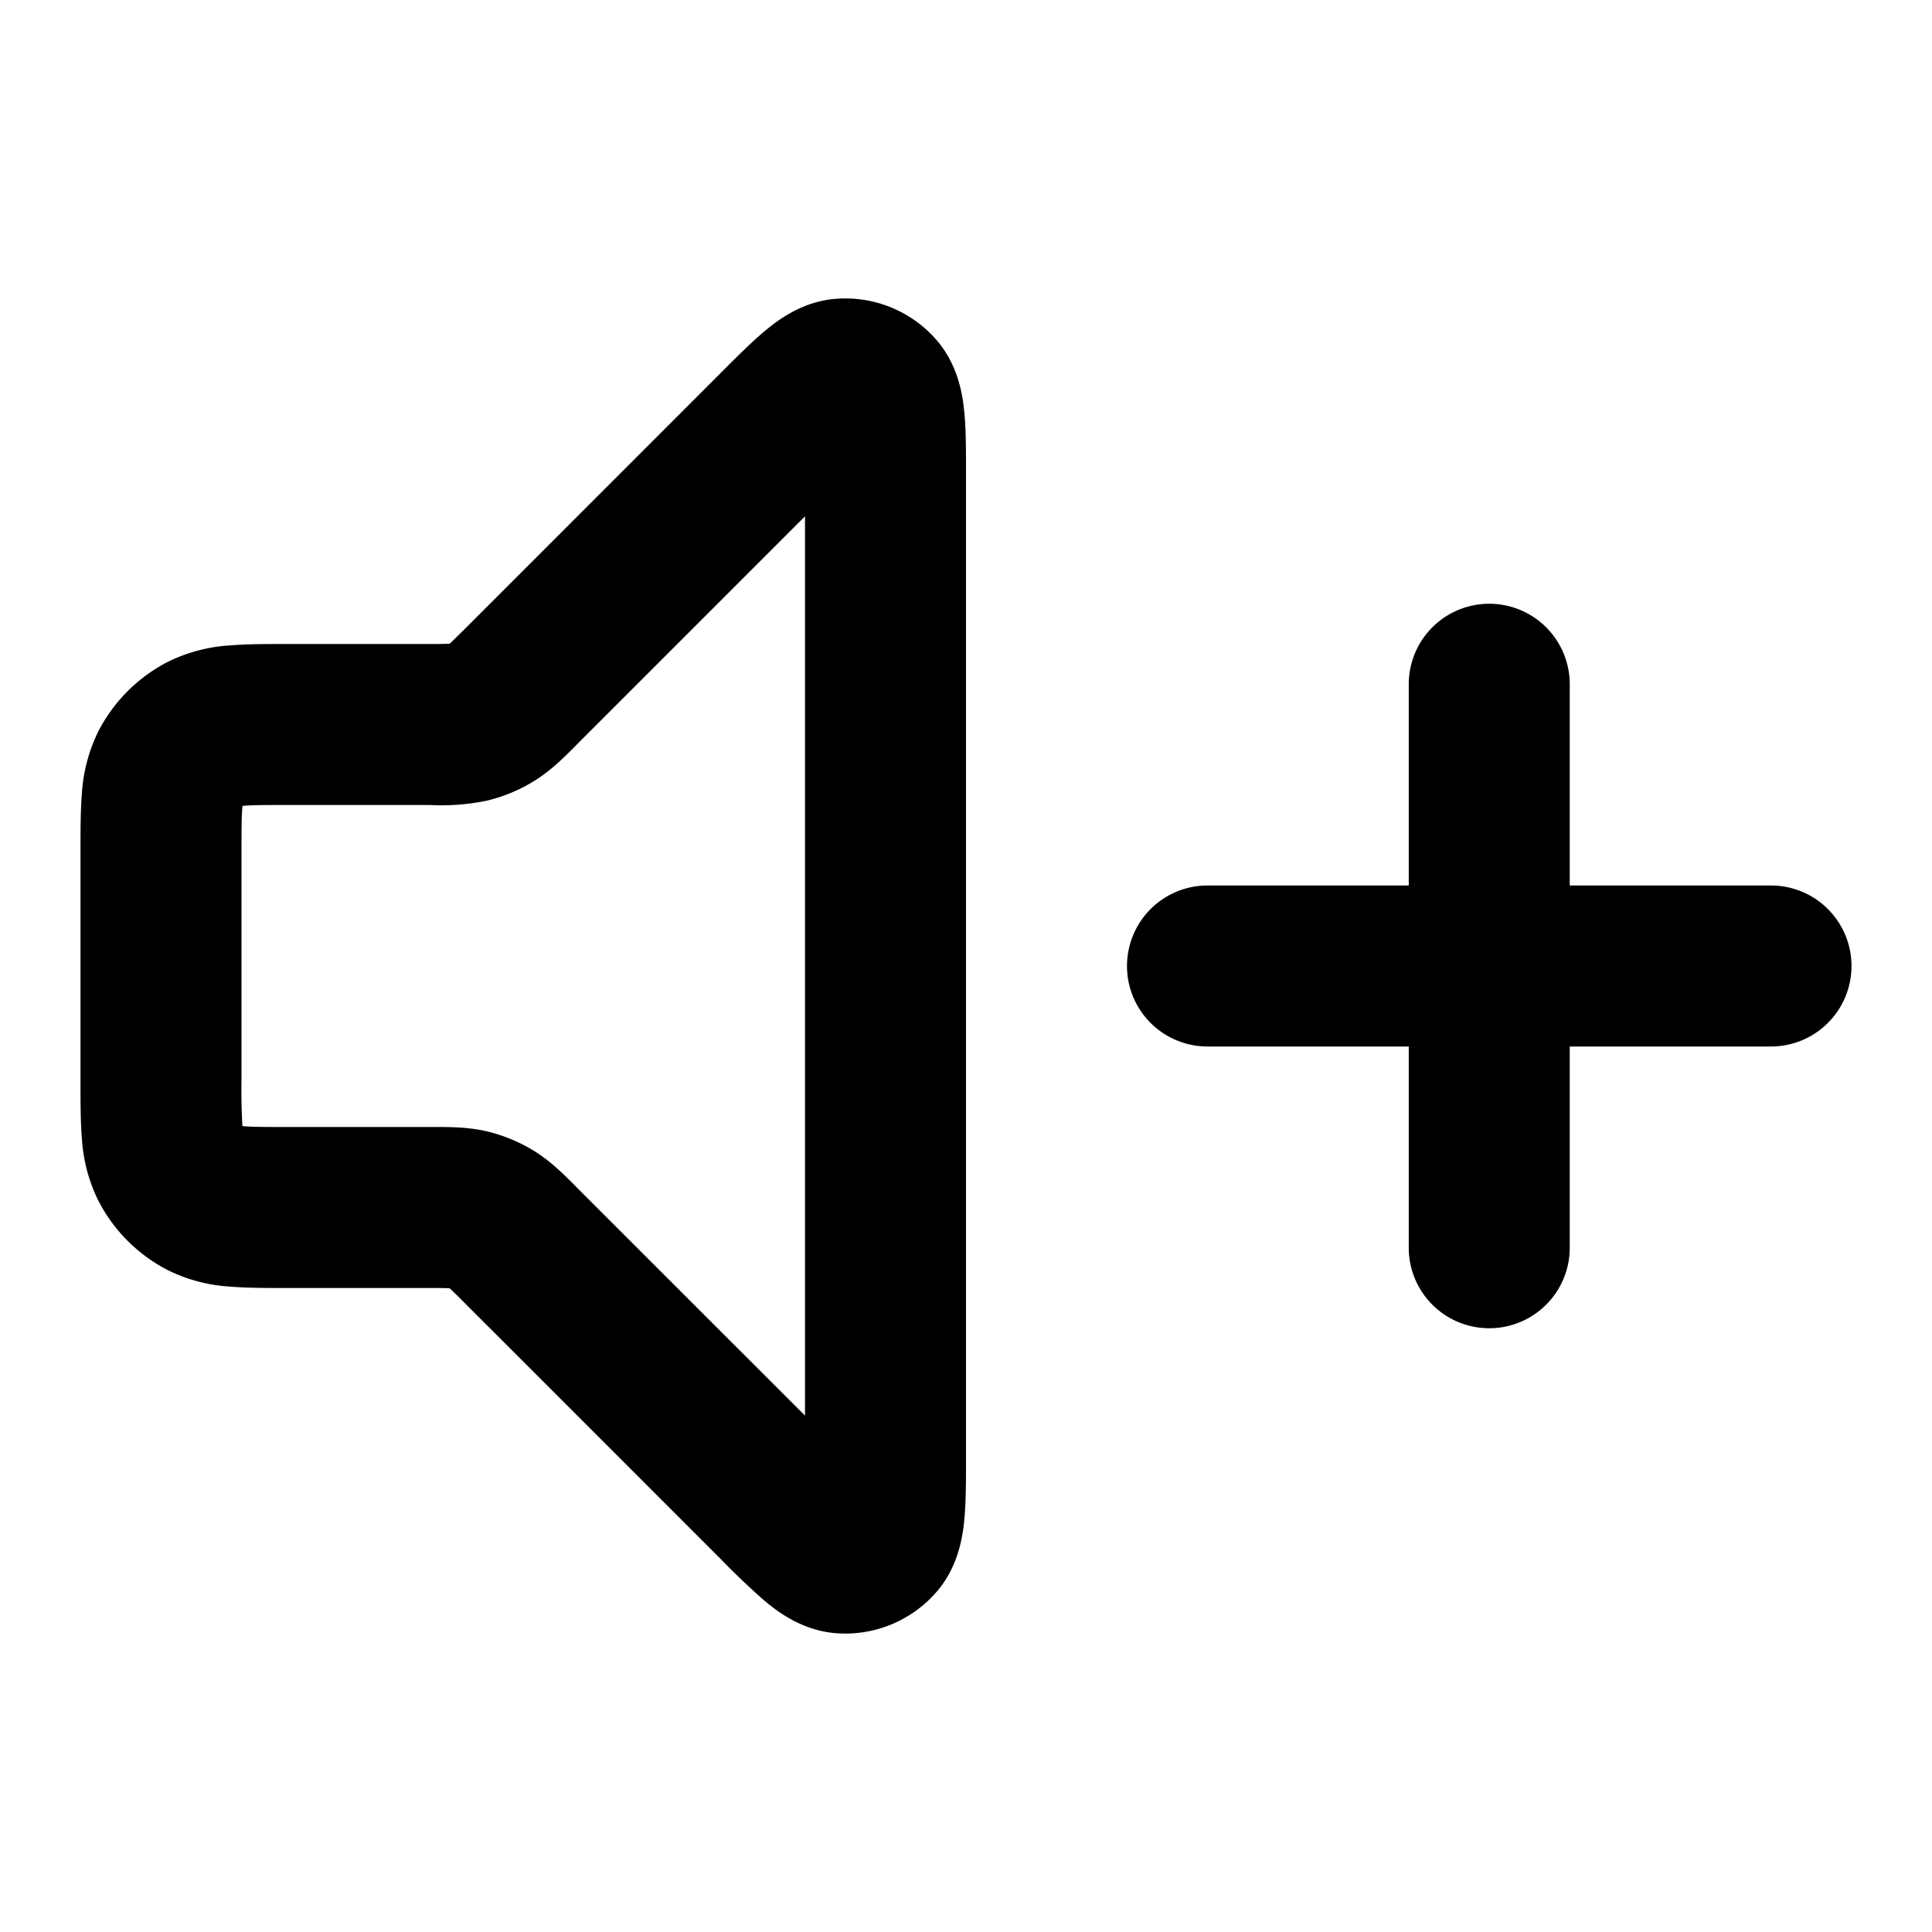 <svg xmlns="http://www.w3.org/2000/svg" width="24" height="24" viewBox="0 0 24 24">
  <path fill-rule="evenodd" d="M10 6.414 7.176 9.238l-.036.037c-.134.134-.303.304-.51.43a2 2 0 0 1-.577.24 2.796 2.796 0 0 1-.716.055H3.6c-.297 0-.459 0-.575.01l-.014.001v.014C3 10.14 3 10.303 3 10.6v2.8a8.187 8.187 0 0 0 .011.588l.014.002c.116.01.278.01.575.01h1.788c.19 0 .43-.001.665.055.204.05.399.13.578.24.206.126.375.296.509.43l.036.037L10 17.585V6.414Zm.382-2.702a1.5 1.5 0 0 1 1.259.52c.279.328.323.721.34.912.02.214.019.48.019.75v12.212c0 .27 0 .536-.019.75-.017.19-.061.584-.34.911a1.5 1.5 0 0 1-1.259.521c-.428-.034-.738-.28-.885-.403a9.17 9.17 0 0 1-.543-.517l-3.192-3.192a6.13 6.13 0 0 0-.175-.171l-.002-.002H5.58A6.13 6.13 0 0 0 5.337 16H3.568c-.252 0-.498 0-.706-.017a2.02 2.02 0 0 1-.77-.201 2 2 0 0 1-.874-.874 2.022 2.022 0 0 1-.201-.77C1 13.93 1 13.684 1 13.432v-2.864c0-.252 0-.498.017-.706a2.03 2.03 0 0 1 .201-.77 2 2 0 0 1 .874-.874 2.03 2.03 0 0 1 .77-.201C3.07 8 3.316 8 3.568 8h1.769a6.184 6.184 0 0 0 .248-.003l.002-.002c.035-.032.082-.078.175-.17l3.165-3.166.027-.027c.19-.191.379-.379.543-.517.147-.123.457-.37.885-.403ZM18.5 7.5a1 1 0 0 1 1 1V11H22a1 1 0 1 1 0 2h-2.5v2.5a1 1 0 1 1-2 0V13H15a1 1 0 1 1 0-2h2.5V8.5a1 1 0 0 1 1-1Z" clip-rule="evenodd"/>
</svg>
